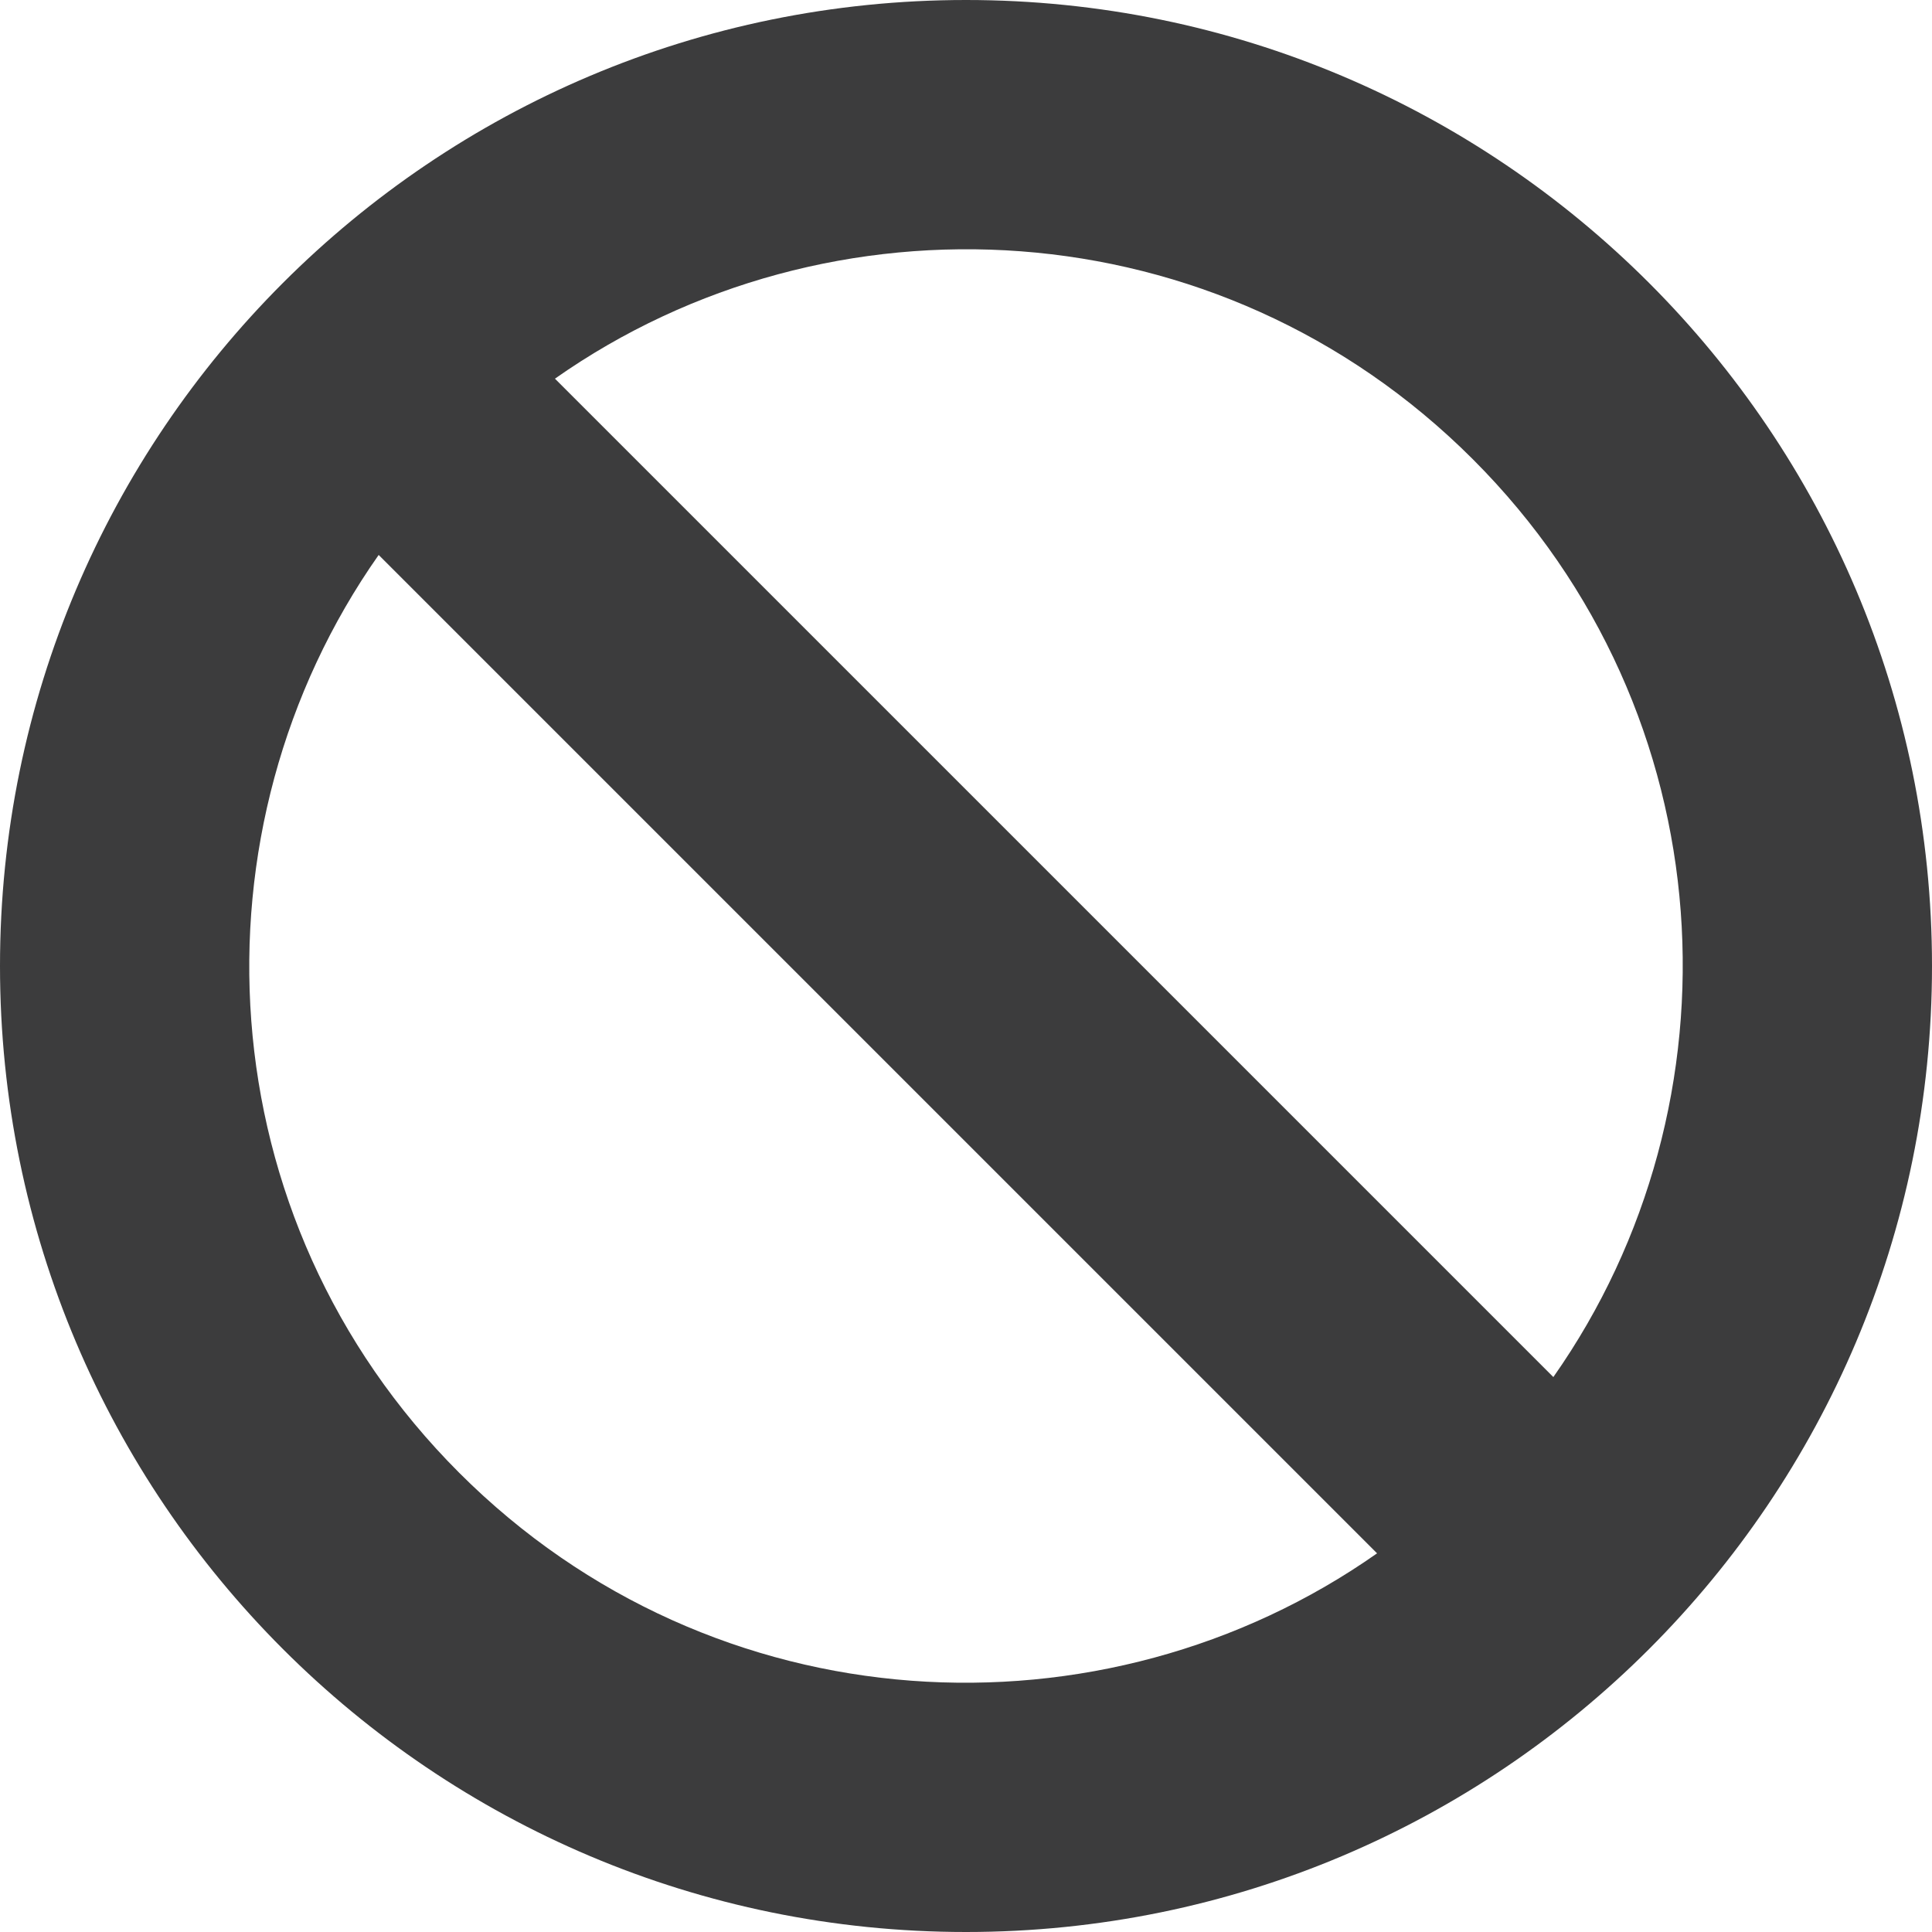 <svg xmlns="http://www.w3.org/2000/svg" width="96" height="96" viewBox="0 0 96 96">
  <path fill="rgba(12, 12, 13, 0.8)" d="M48,0 C21.49,0 0,21.49 0,48 C0,74.51 21.49,96 48,96 C74.51,96 96,74.51 96,48 C96,21.49 74.51,0 48,0 Z M73.183,22.818 C85.85,35.485 86.731,54.846 77.185,68.425 L27.575,18.816 C41.163,9.263 60.522,10.158 73.183,22.818 Z M22.818,73.182 C10.15,60.515 9.269,41.154 18.816,27.575 L68.426,77.184 C54.838,86.737 35.478,85.843 22.818,73.182 Z"/>
</svg>
